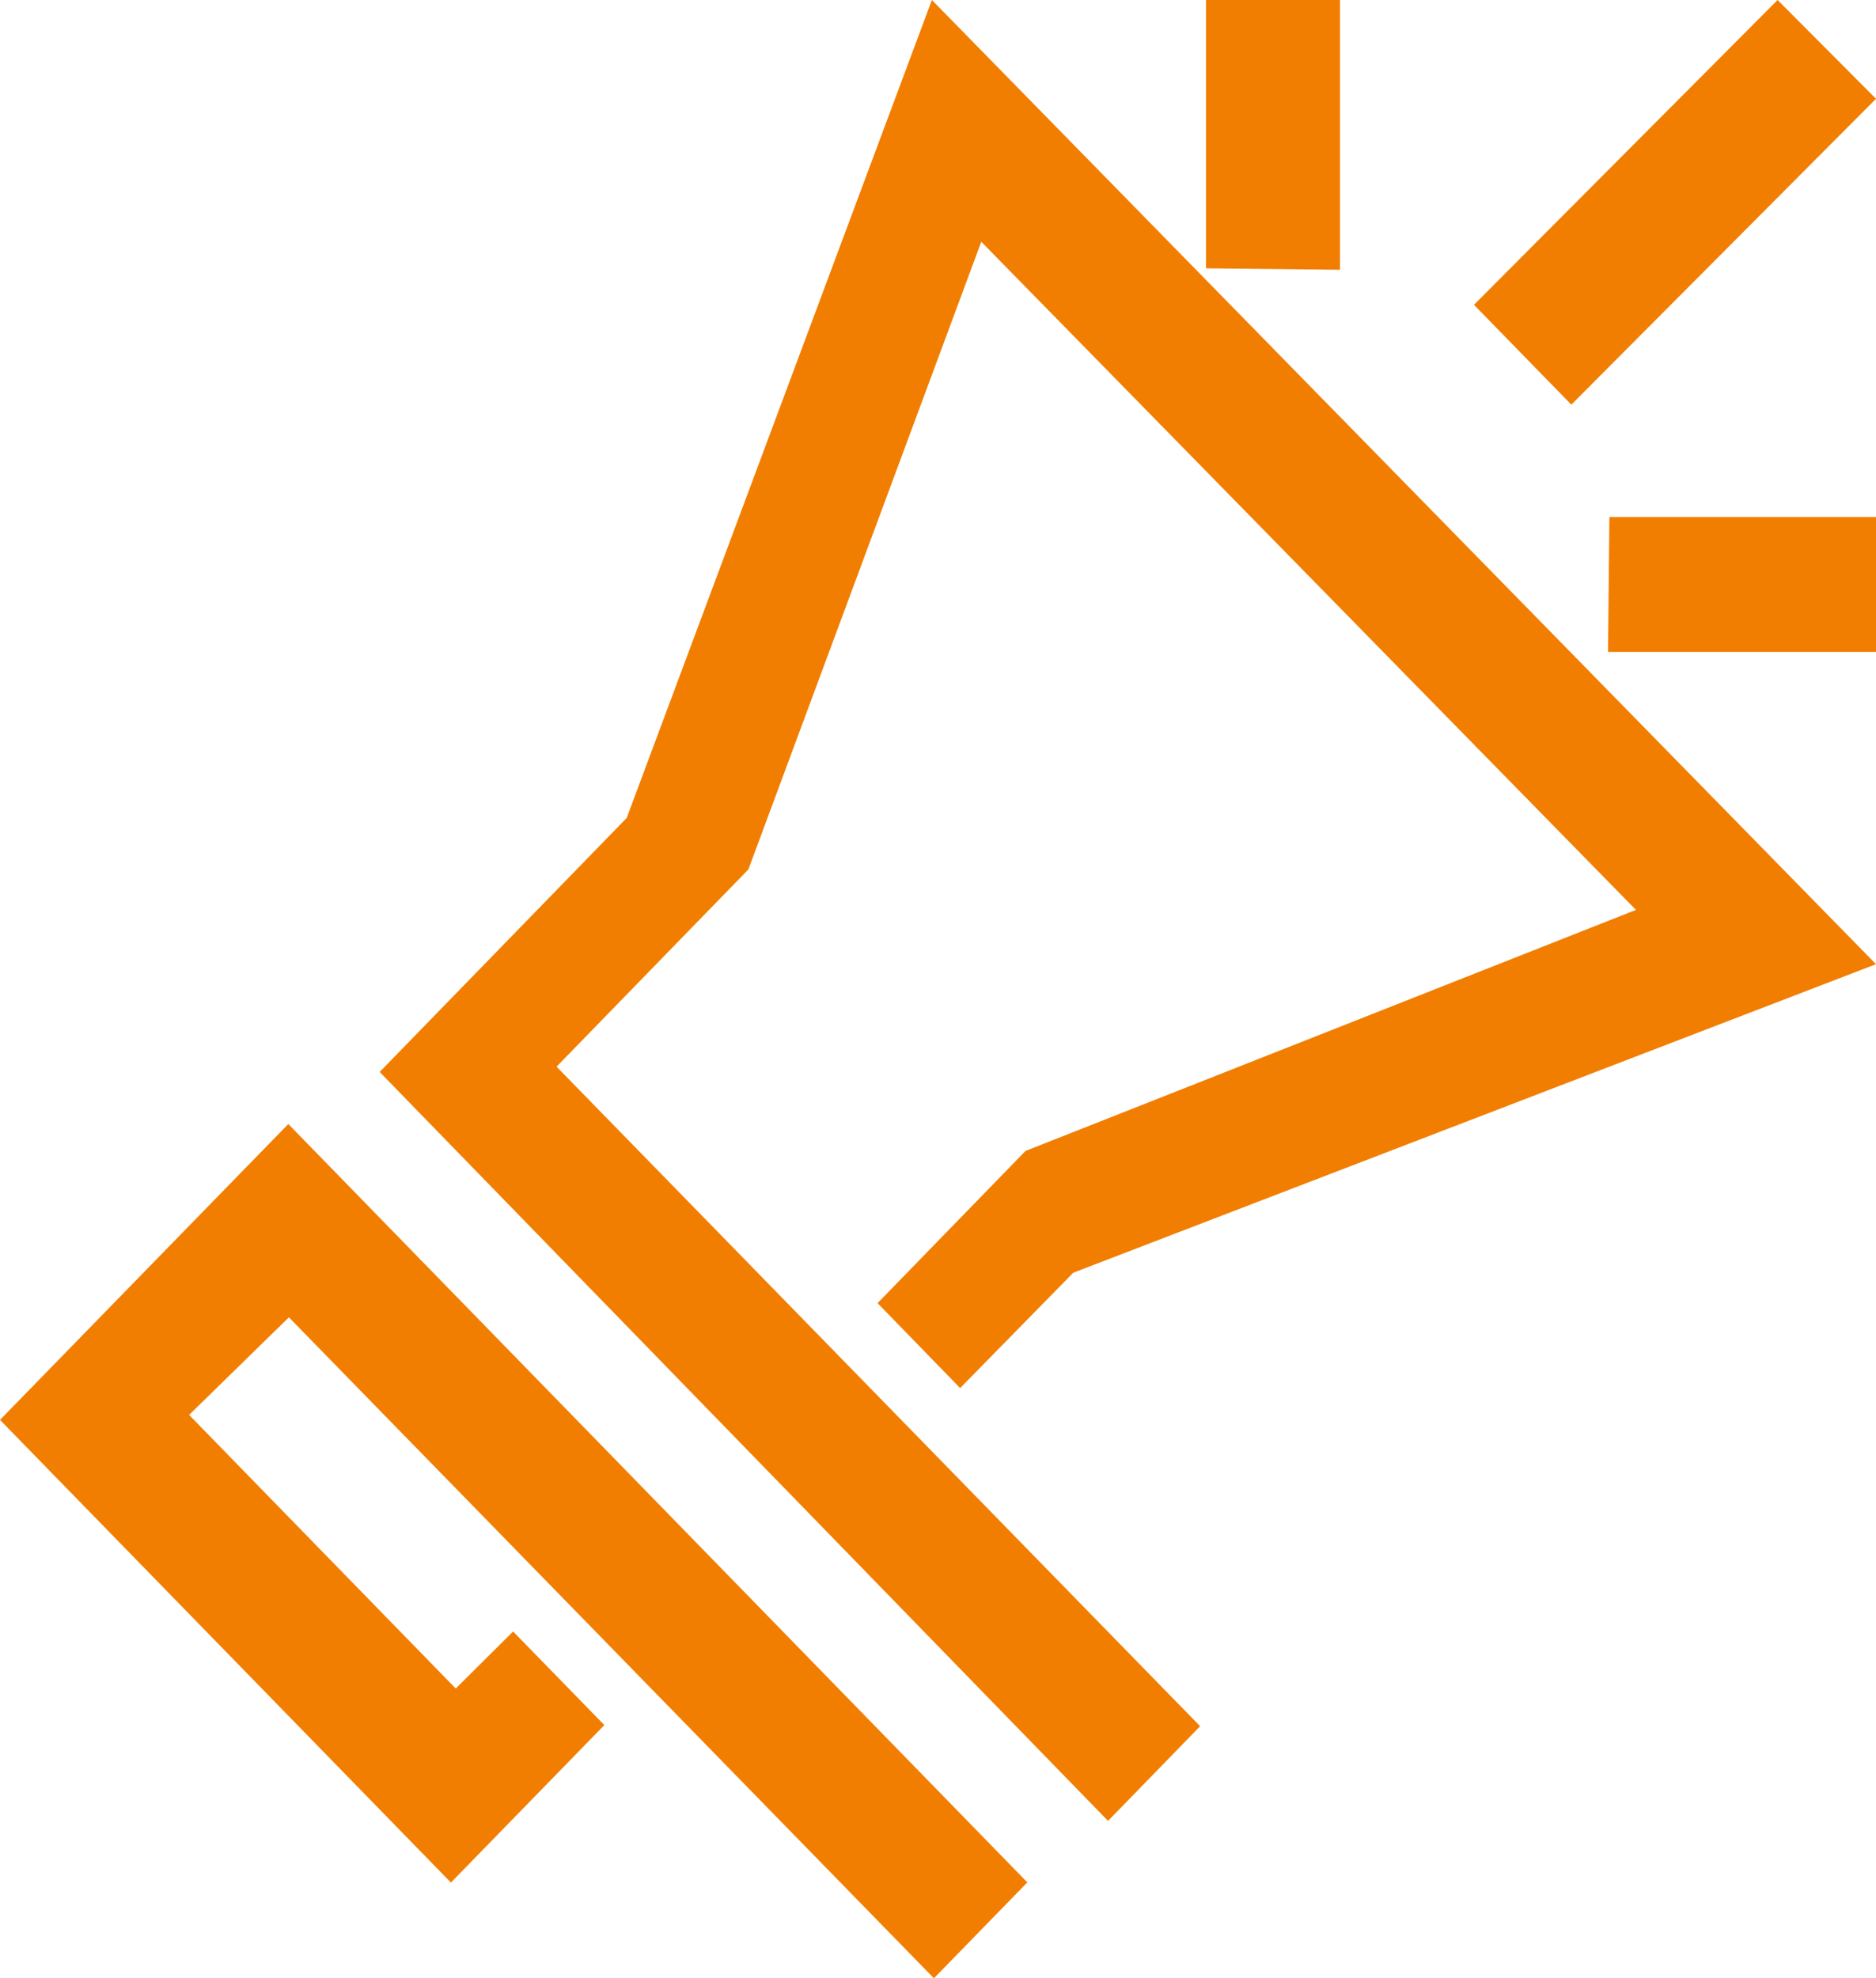 <?xml version="1.0" encoding="UTF-8"?>
<svg width="55px" height="58px" viewBox="0 0 55 58" version="1.1" xmlns="http://www.w3.org/2000/svg" xmlns:xlink="http://www.w3.org/1999/xlink">
    <!-- Generator: Sketch 49.3 (51167) - http://www.bohemiancoding.com/sketch -->
    <title>房源推广</title>
    <desc>Created with Sketch.</desc>
    <defs></defs>
    <g id="Page-1" stroke="none" stroke-width="1" fill="none" fill-rule="evenodd">
        <g id="Desktop-HD-Copy-30" transform="translate(-848, -1046)" fill="#F17E01" fill-rule="nonzero">
            <g id="Group-4" transform="translate(725, 863)">
                <g id="房源推广" transform="translate(123, 183)">
                    <polygon id="Shape" points="39.286 0 35.357 0 35.357 7.867 39.286 7.909"></polygon>
                    <polygon id="Shape" points="47.143 19.114 55 19.114 55 15.159 47.184 15.159"></polygon>
                    <polygon id="Shape" points="55 2.896 52.115 0 43.214 8.937 46.068 11.864"></polygon>
                    <polygon id="Shape" points="21.941 25.49 28.769 7.088 47.962 26.677 30.066 33.744 25.728 38.206 28.149 40.696 31.466 37.314 55 28.269 27.321 0 18.373 23.982 11.131 31.428 32.485 53.386 35.185 50.61 16.317 31.273"></polygon>
                    <polygon id="Shape" points="0 41.629 13.22 55.194 17.718 50.577 15.043 47.833 13.361 49.505 5.544 41.483 8.47 38.622 27.38 58 30.119 55.189 8.453 32.955"></polygon>
                </g>
            </g>
        </g>
    </g>
</svg>